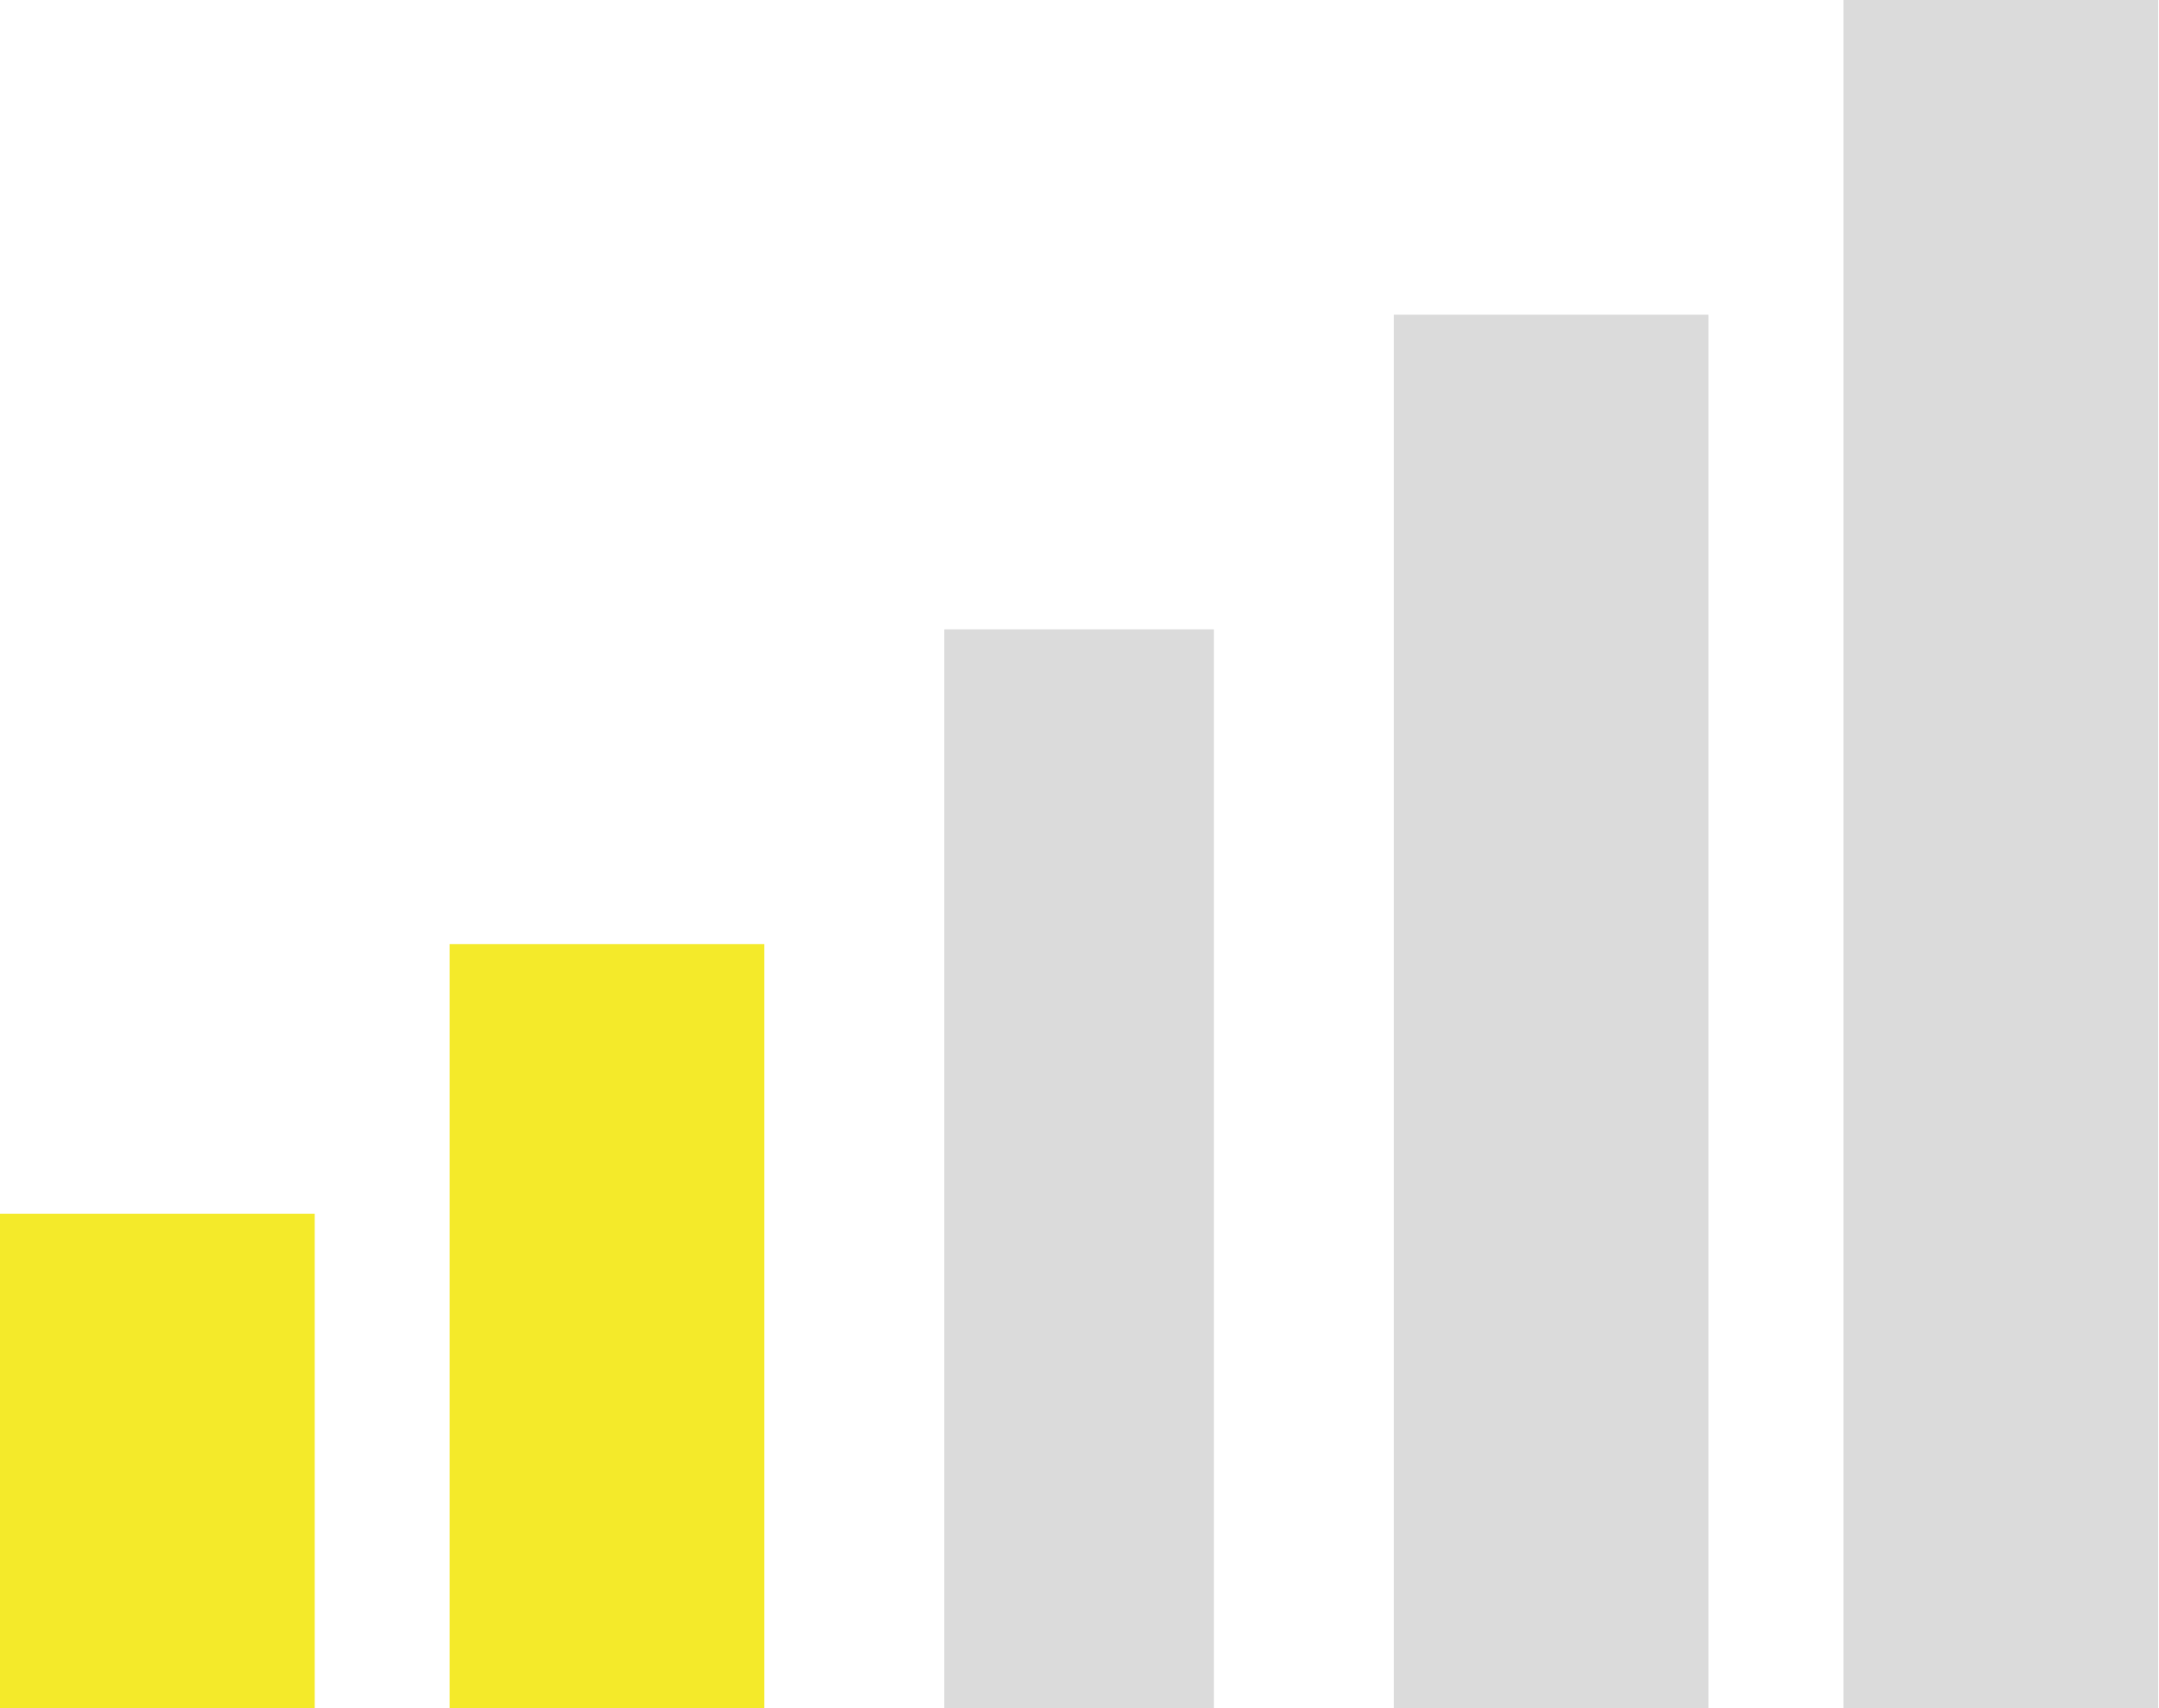 <?xml version="1.0" standalone="no"?><!DOCTYPE svg PUBLIC "-//W3C//DTD SVG 1.1//EN" "http://www.w3.org/Graphics/SVG/1.1/DTD/svg11.dtd"><svg t="1547014941588" class="icon" style="" viewBox="0 0 1294 1024" version="1.1" xmlns="http://www.w3.org/2000/svg" p-id="6802" xmlns:xlink="http://www.w3.org/1999/xlink" width="252.734" height="200"><defs><style type="text/css"></style></defs><path d="M0 727.579l188.632 0 0 296.421-188.632 0 0-296.421Z" fill="#f4ea2a" p-id="6803"></path><path d="M269.474 565.895l188.632 0 0 458.105-188.632 0 0-458.105Z" fill="#f4ea2a" p-id="6804"></path><path d="M565.895 377.263l161.684 0 0 646.737-161.684 0 0-646.737Z" fill="#dbdbdb" p-id="6805"></path><path d="M835.368 188.632l188.632 0 0 835.368-188.632 0 0-835.368Z" fill="#dbdbdb" p-id="6806"></path><path d="M1104.842 0l188.632 0 0 1024-188.632 0 0-1024Z" fill="#dbdbdb" p-id="6807"></path></svg>